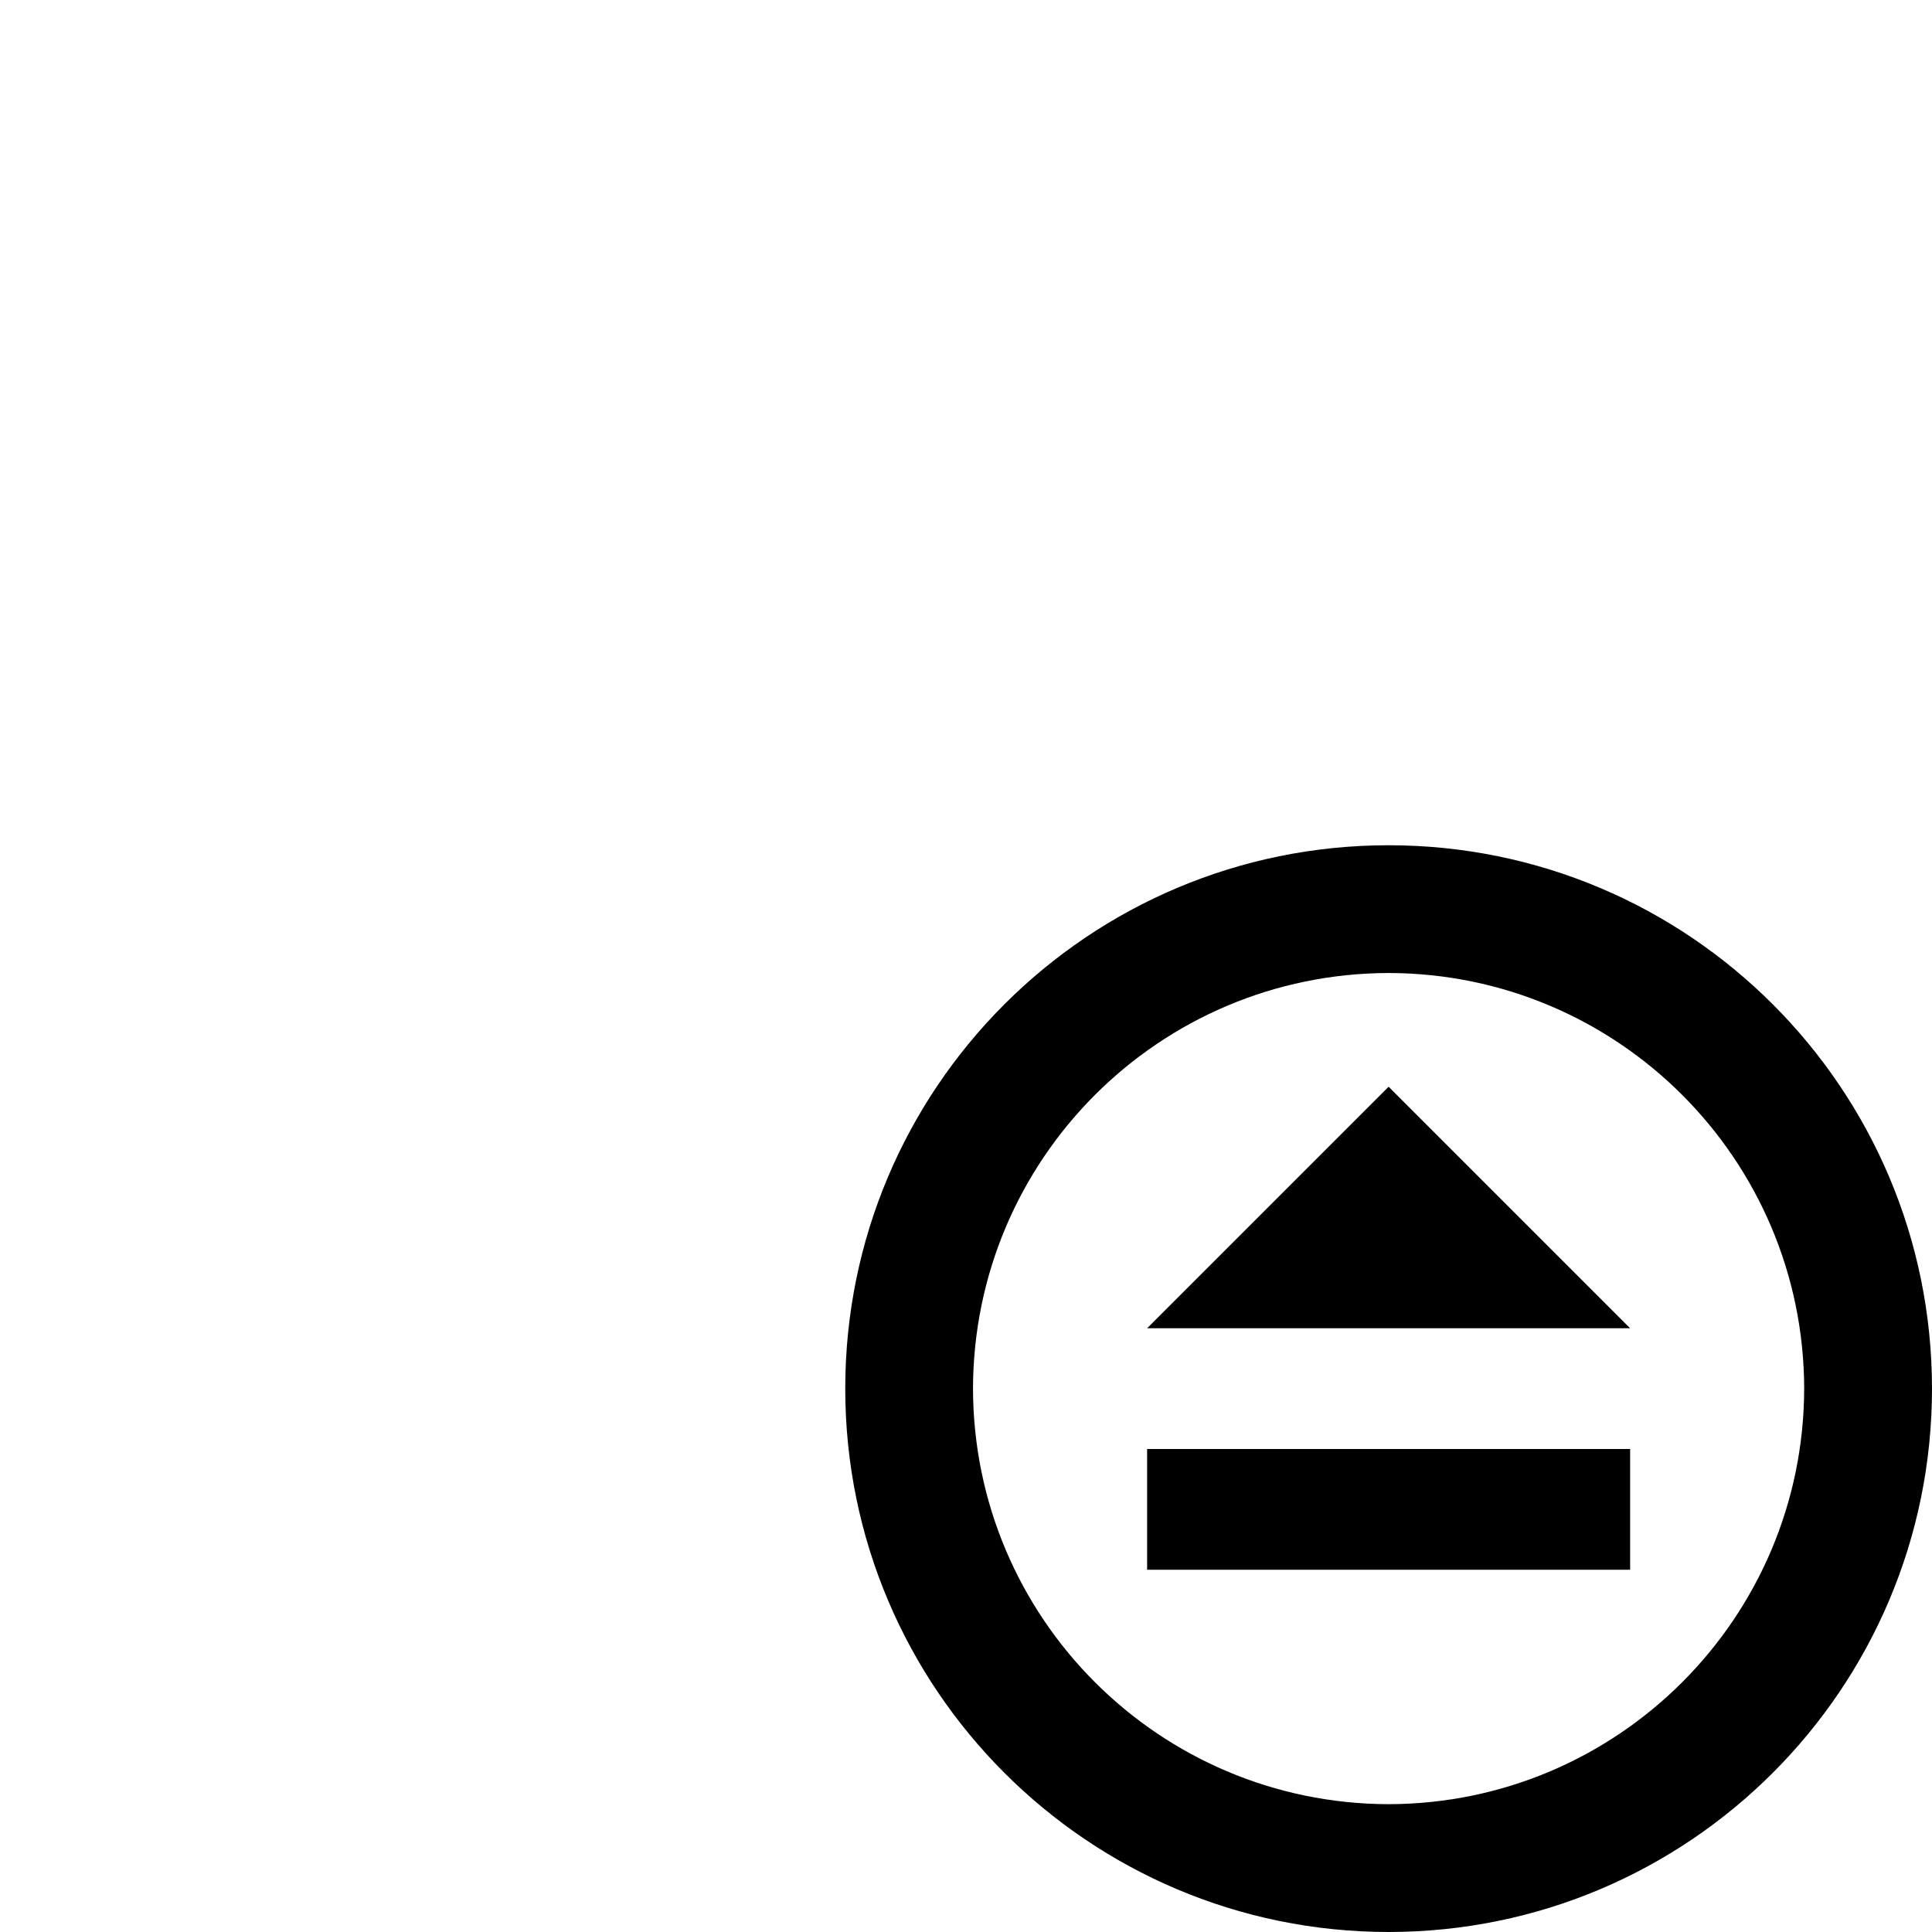 <?xml version="1.0" encoding="UTF-8" standalone="no"?>
<svg
   xmlns:dc="http://purl.org/dc/elements/1.1/"
   xmlns:cc="http://creativecommons.org/ns#"
   xmlns:rdf="http://www.w3.org/1999/02/22-rdf-syntax-ns#"
   xmlns:svg="http://www.w3.org/2000/svg"
   xmlns="http://www.w3.org/2000/svg"
   xmlns:sodipodi="http://sodipodi.sourceforge.net/DTD/sodipodi-0.dtd"
   xmlns:inkscape="http://www.inkscape.org/namespaces/inkscape"
   version="1.1"
   x="0px"
   y="0px"
   width="32px"
   height="32px"
   viewBox="0 0 32 32"
   enable-background="new 0 0 32 32"
   xml:space="preserve"
   id="svg2"
   >


<g id="background">
	<rect fill="none" width="32" height="32"/>
</g>
<g id="eject_x5F_badge">
	<path d="M14,23c0-4.973,4.027-9,9-9l0,0c4.971,0,8.998,4.027,9,9l0,0c-0.002,4.971-4.029,8.998-9,9l0,0
		C18.027,31.998,14,27.971,14,23L14,23z M16.116,23c0.008,3.799,3.083,6.874,6.884,6.883l0,0c3.799-0.009,6.874-3.084,6.883-6.883
		l0,0c-0.009-3.801-3.084-6.876-6.883-6.884l0,0C19.199,16.124,16.124,19.199,16.116,23L16.116,23z"/>
	<polygon points="19,22 27,22 23,18 	"/>
	<rect x="19" y="24" width="8" height="2"/>
</g>
</svg>
